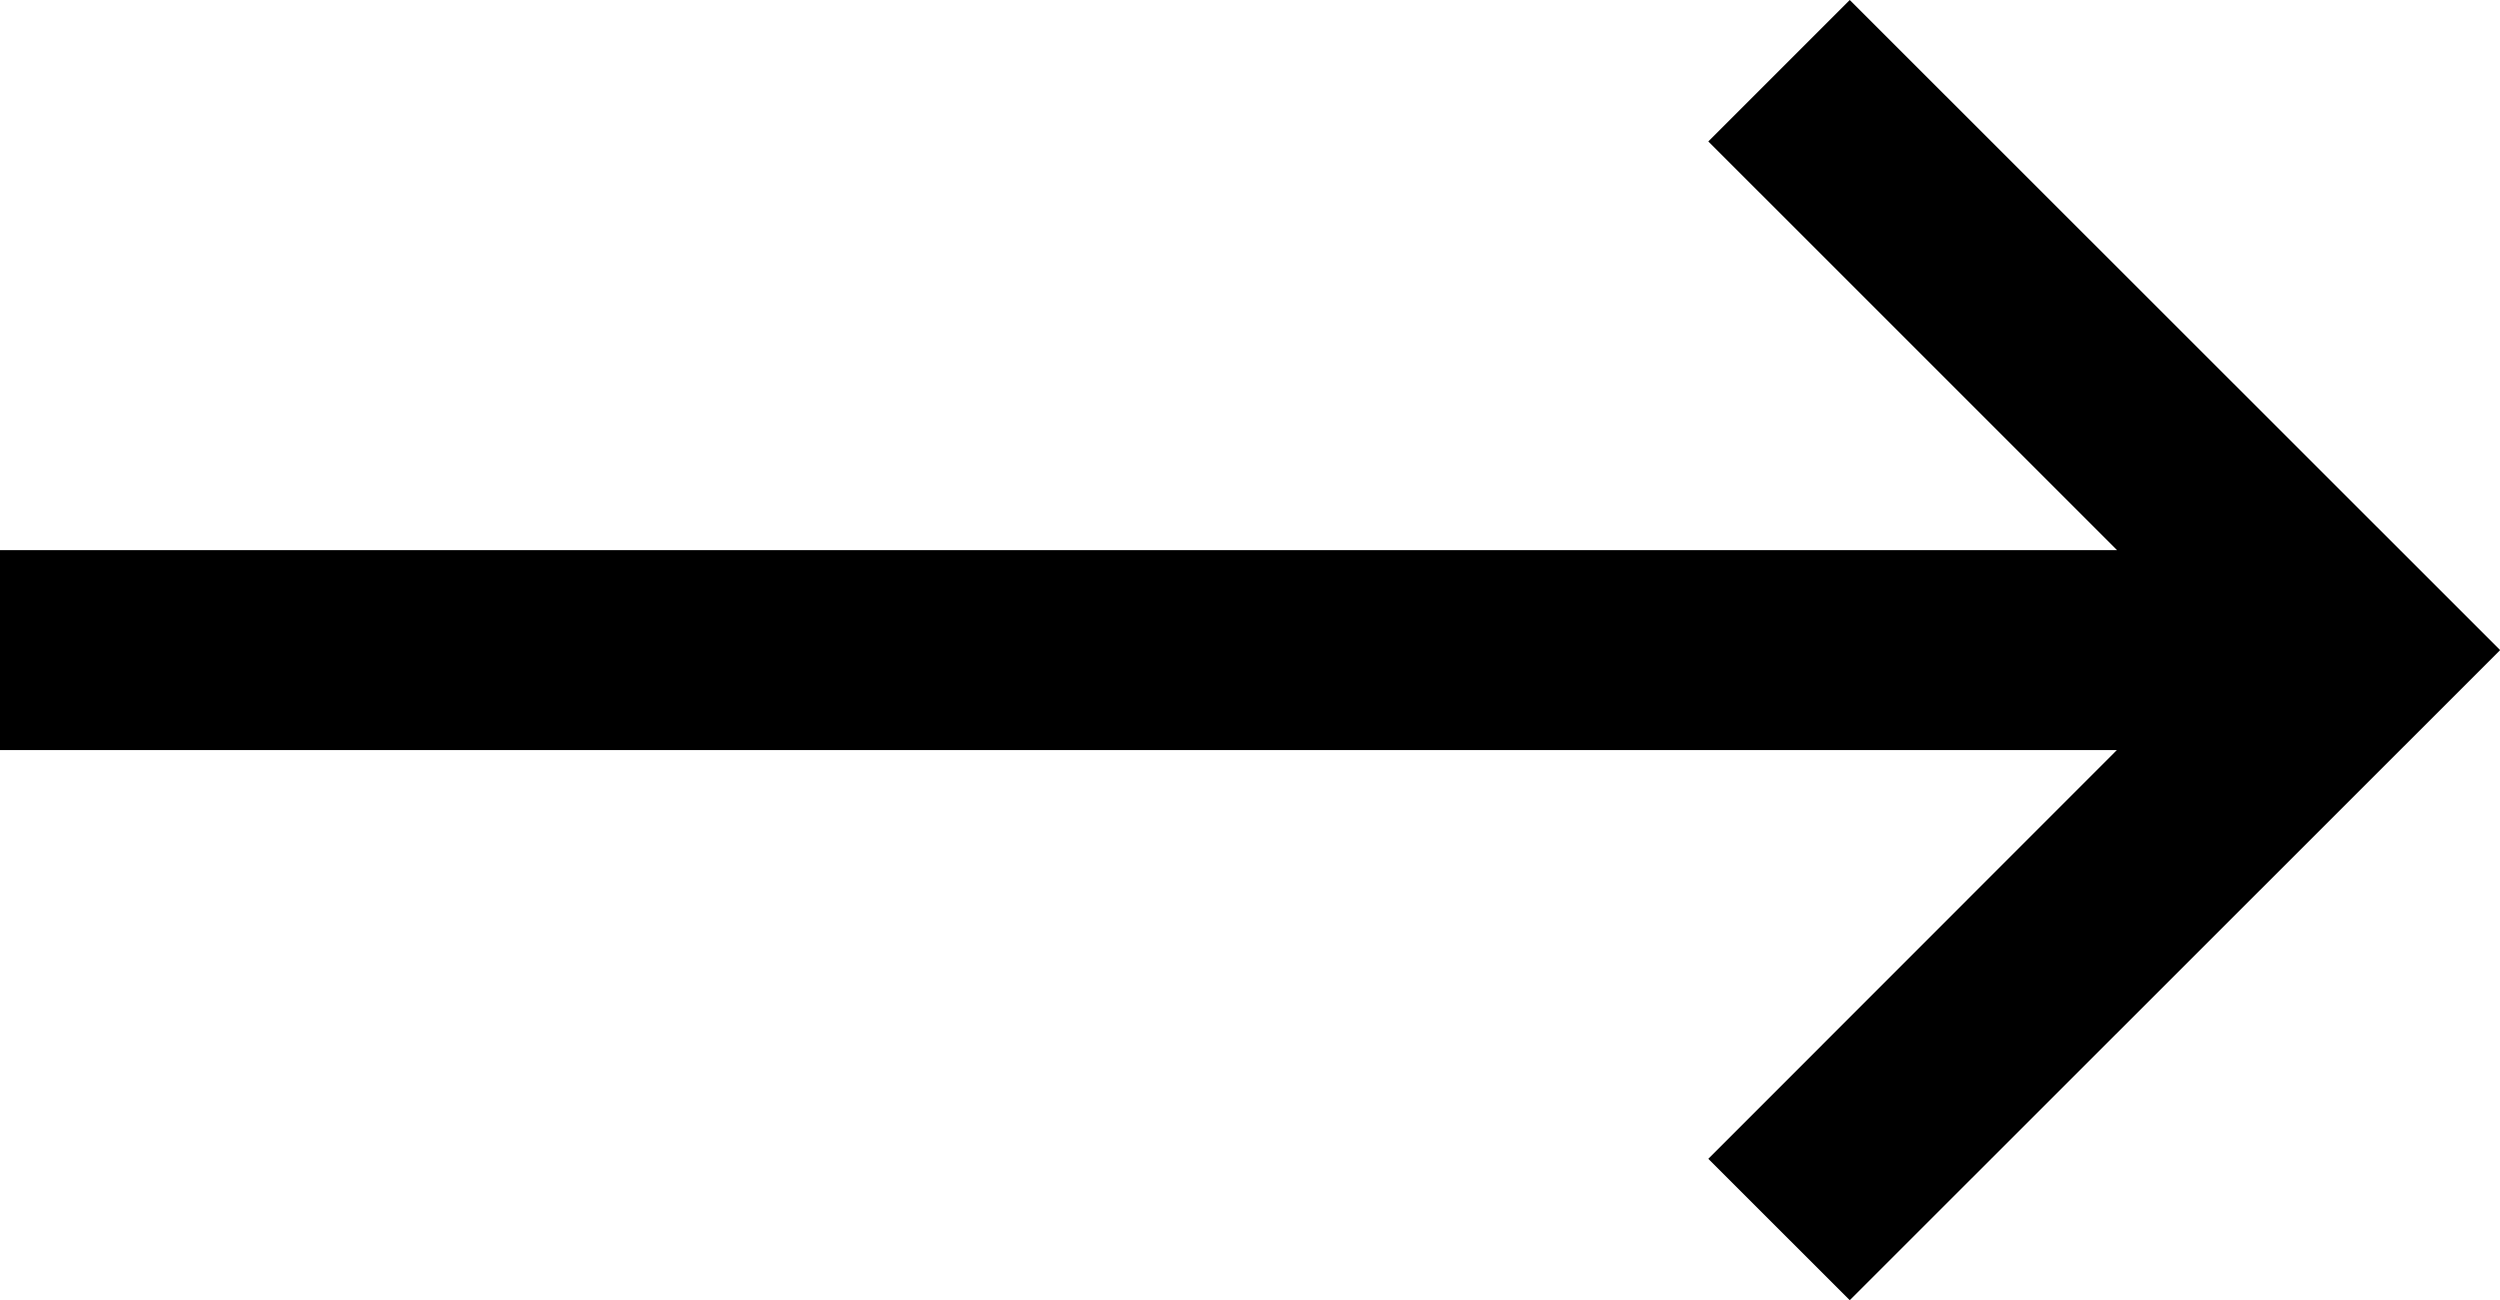 <svg xmlns="http://www.w3.org/2000/svg" viewBox="0 0 66.667 34.671" height="34.671" width="66.667"><path d="M49.327 0l-3.772 3.772 10.9 10.898H0v5.332h56.45l-10.895 10.9 3.772 3.77 17.34-17.332-.005-.006.005-.002z"/></svg>